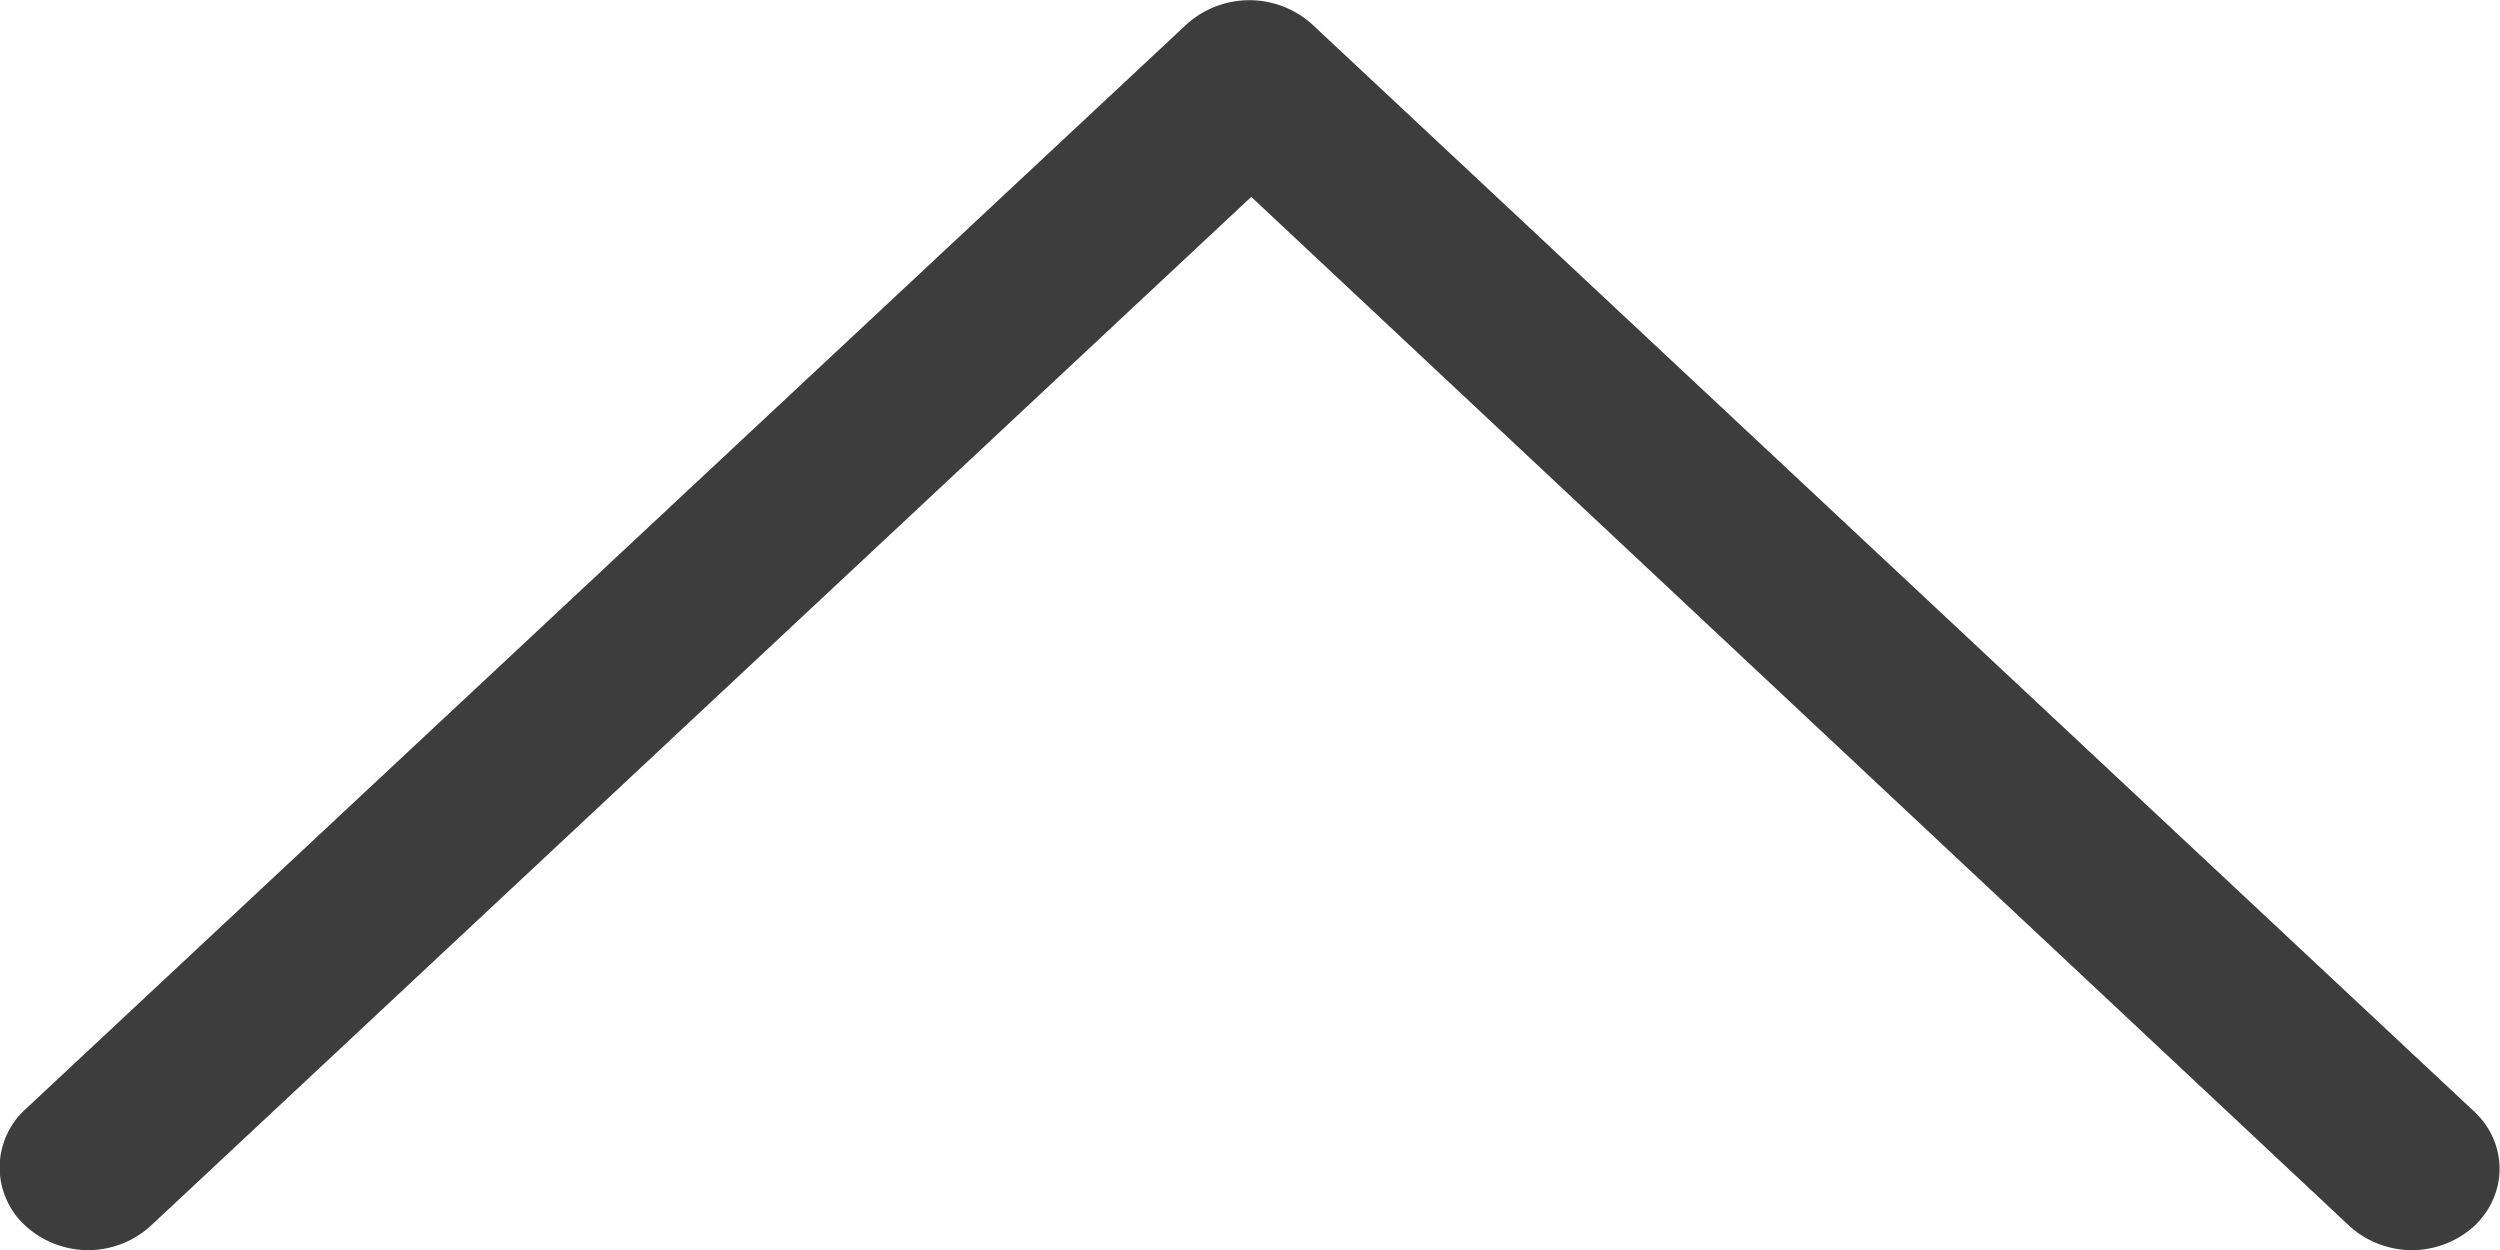<svg xmlns="http://www.w3.org/2000/svg" width="8" height="4" viewBox="0 0 8 4"><g><g><path fill="#3d3d3d" d="M7.918 3.923a.297.297 0 0 1-.4 0L4.004.63.482 3.923a.297.297 0 0 1-.4 0 .252.252 0 0 1 0-.374L3.798.077a.3.3 0 0 1 .4 0L7.91 3.55c.117.103.117.27.007.374z"/></g></g></svg>